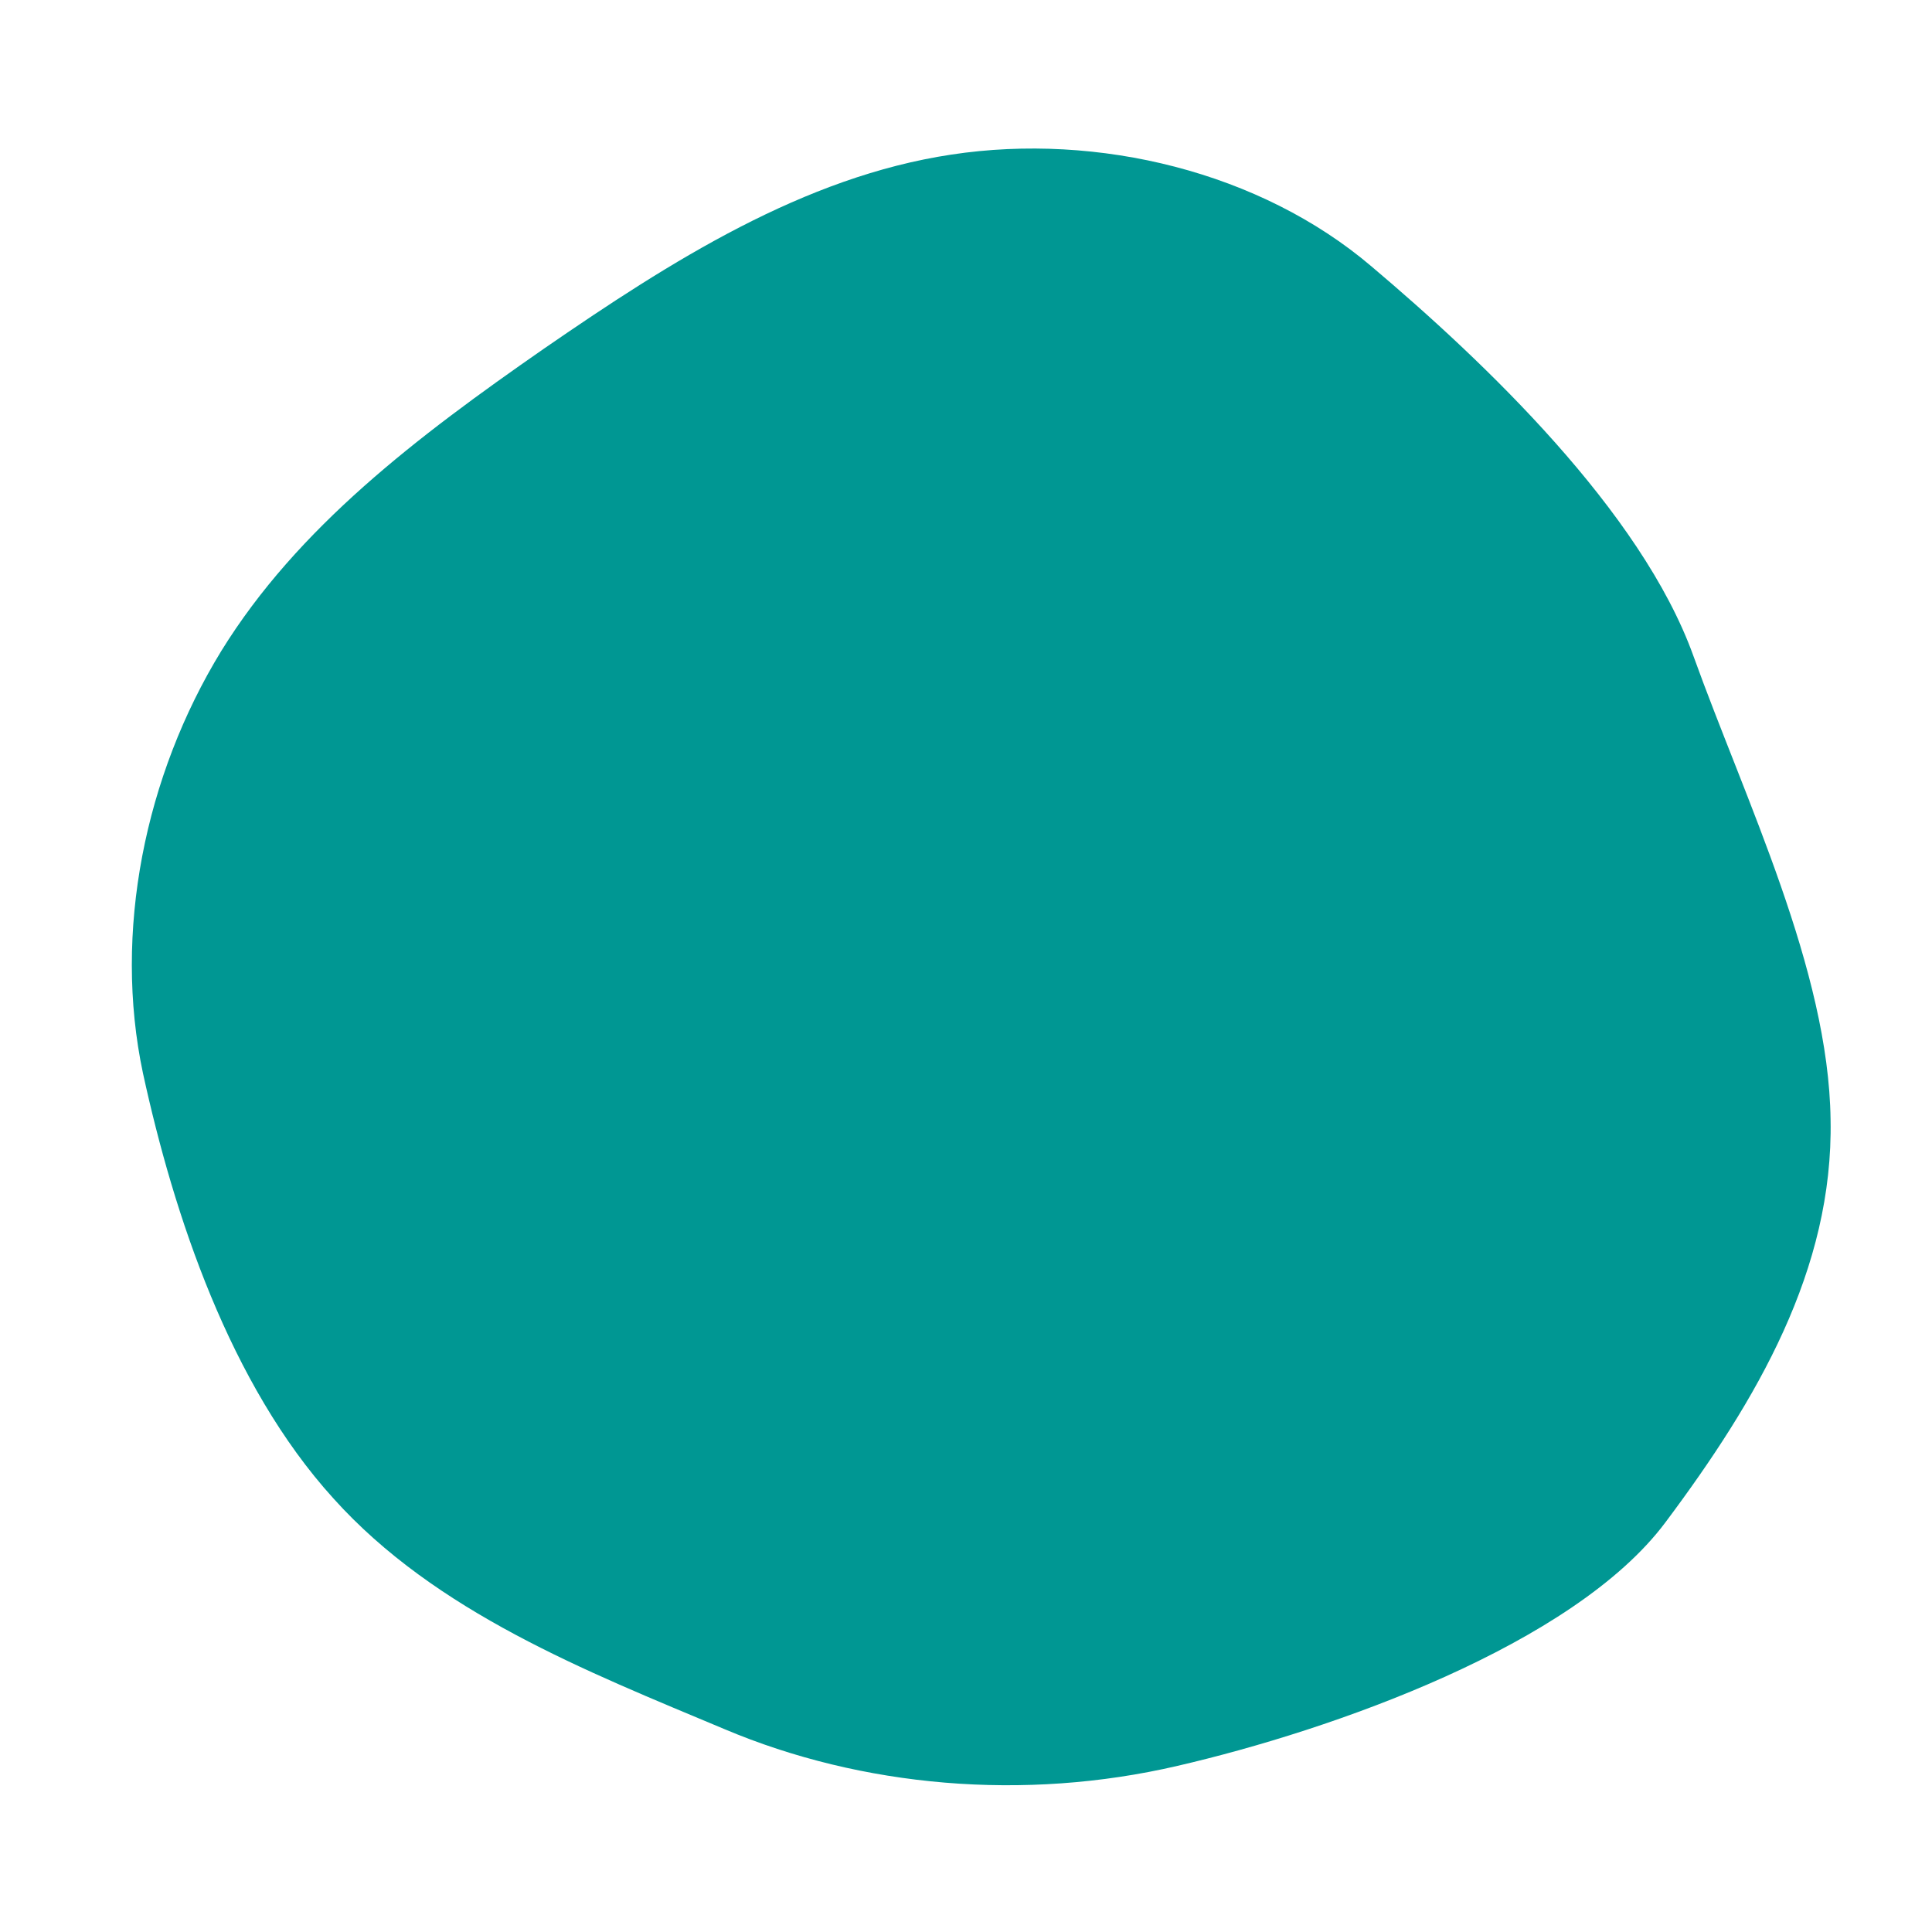 <svg enable-background="new 0 0 200 200" viewBox="0 0 200 200" xmlns="http://www.w3.org/2000/svg"><path d="m142 27.6c11.6 9.8 27.9 25.3 33.3 40.3s14 32.5 14.2 48c.3 15.5-7.6 29-17.1 41.7s-34.5 21.5-50.5 25.2c-15.9 3.7-32.7 2.2-46.9-3.8-14.3-6-29.9-12.1-40.5-23.9-10.7-11.8-16.5-29.3-19.7-44-3.1-14.6.2-30.8 8.1-43.7 7.9-12.8 20.3-22.2 33.4-31.3 13.2-9.1 26.9-17.8 42.2-20.1 15.2-2.3 32 1.8 43.5 11.6z" fill="#009793"/></svg>